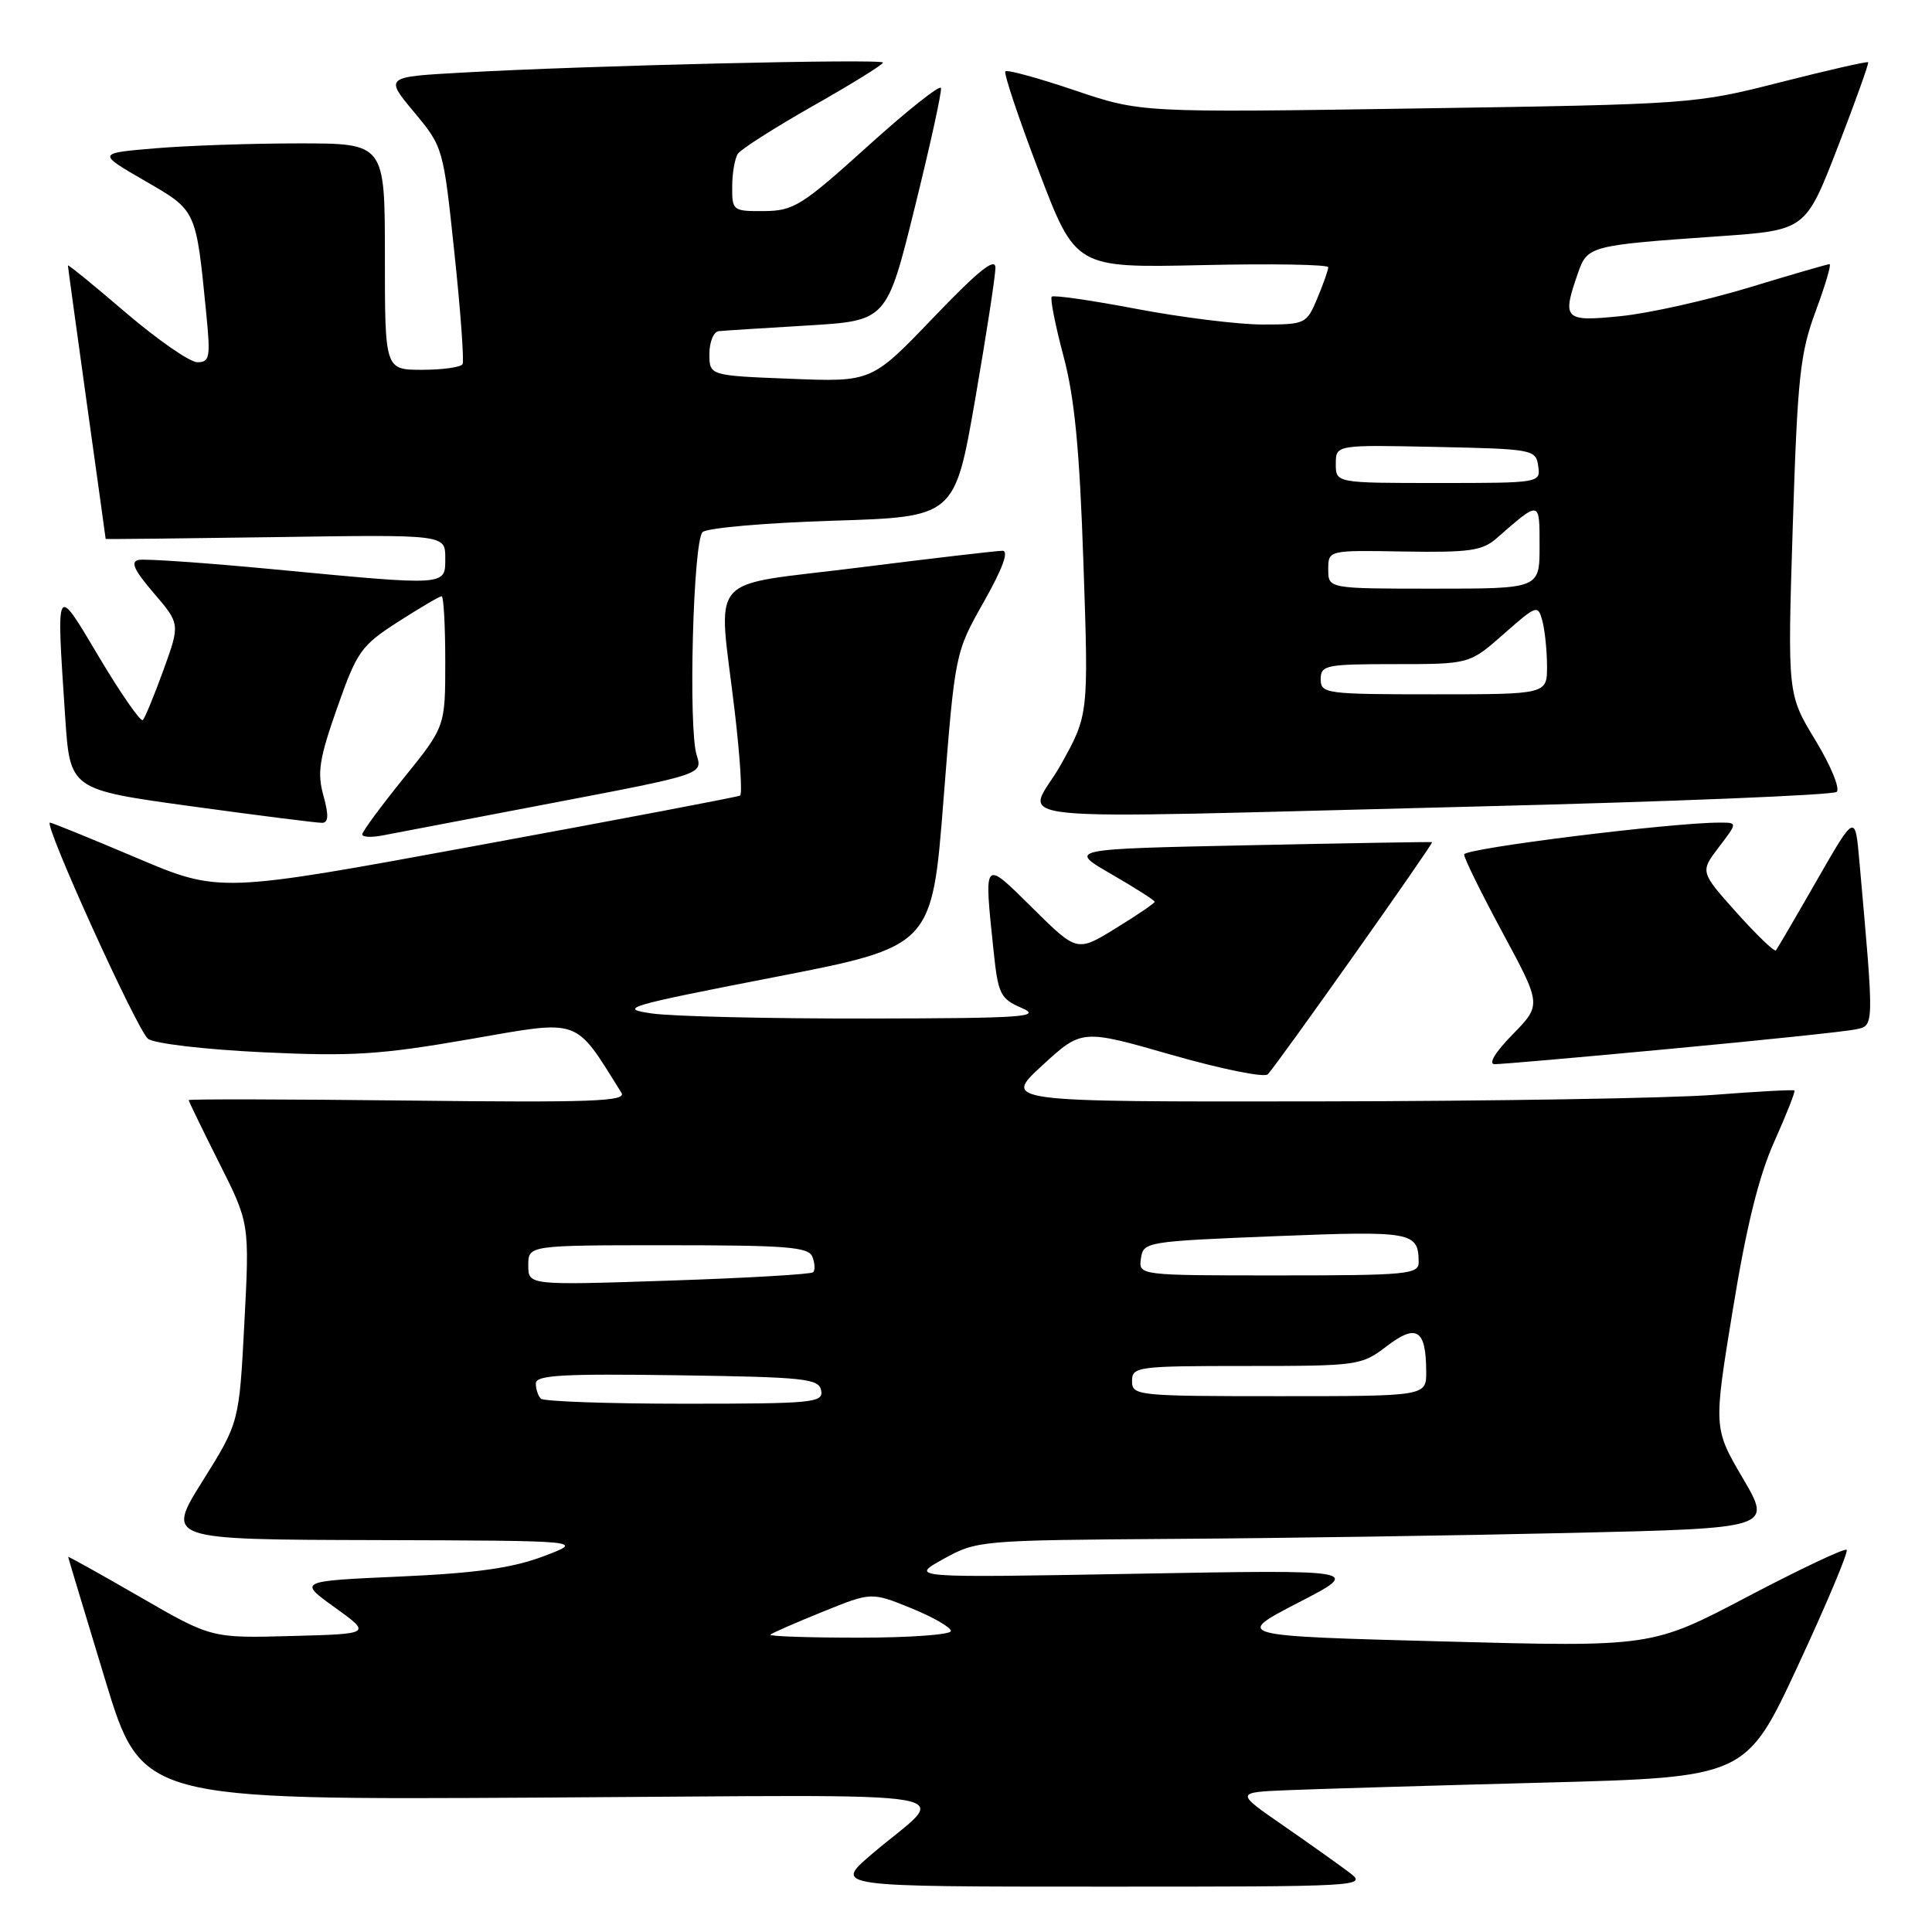 <?xml version="1.0" encoding="UTF-8" standalone="no"?>
<!DOCTYPE svg PUBLIC "-//W3C//DTD SVG 1.1//EN" "http://www.w3.org/Graphics/SVG/1.1/DTD/svg11.dtd" >
<svg xmlns="http://www.w3.org/2000/svg" xmlns:xlink="http://www.w3.org/1999/xlink" version="1.1" viewBox="0 0 256 256">
 <g >
 <path fill="currentColor"
d=" M 178.88 248.18 C 177.57 247.19 173.62 244.37 170.09 241.93 C 163.68 237.50 163.68 237.50 170.59 237.21 C 174.39 237.05 189.62 236.60 204.43 236.21 C 231.36 235.50 231.36 235.50 238.26 220.66 C 242.05 212.50 244.95 205.61 244.69 205.36 C 244.44 205.11 238.53 207.90 231.55 211.57 C 218.87 218.24 218.87 218.24 191.20 217.50 C 163.53 216.76 163.53 216.76 172.01 212.37 C 180.50 207.99 180.50 207.99 150.50 208.53 C 120.50 209.07 120.50 209.07 125.00 206.58 C 129.44 204.12 129.83 204.09 155.50 203.91 C 169.80 203.82 193.50 203.46 208.16 203.12 C 234.82 202.50 234.82 202.50 230.93 195.87 C 227.04 189.23 227.04 189.23 229.61 173.52 C 231.41 162.47 233.05 155.85 235.11 151.25 C 236.72 147.66 237.92 144.61 237.77 144.49 C 237.62 144.37 232.78 144.63 227.00 145.08 C 221.22 145.52 197.68 145.91 174.68 145.94 C 132.86 146.00 132.86 146.00 138.10 141.18 C 143.35 136.36 143.35 136.36 155.27 139.78 C 161.83 141.66 167.55 142.82 167.99 142.35 C 169.39 140.85 190.02 111.68 189.76 111.59 C 189.62 111.54 178.70 111.72 165.50 112.00 C 141.50 112.50 141.50 112.50 147.25 115.82 C 150.41 117.65 153.00 119.30 153.00 119.49 C 153.00 119.68 150.69 121.25 147.86 122.99 C 142.72 126.16 142.72 126.16 136.86 120.36 C 130.25 113.82 130.37 113.68 131.65 125.97 C 132.26 131.75 132.54 132.33 135.40 133.57 C 138.12 134.75 135.58 134.93 114.89 134.96 C 101.90 134.98 89.08 134.68 86.39 134.29 C 81.83 133.64 82.91 133.31 102.50 129.50 C 123.50 125.42 123.50 125.42 125.02 105.96 C 126.55 86.50 126.55 86.50 130.36 79.75 C 132.86 75.33 133.71 72.99 132.84 72.98 C 132.10 72.98 123.51 73.98 113.75 75.21 C 93.23 77.80 95.16 75.55 97.36 94.31 C 98.06 100.25 98.38 105.25 98.06 105.42 C 97.75 105.60 82.10 108.57 63.28 112.03 C 29.07 118.33 29.07 118.33 18.07 113.66 C 12.03 111.10 6.87 109.00 6.62 109.00 C 5.69 109.00 18.18 136.53 19.61 137.64 C 20.44 138.28 27.08 139.06 34.79 139.43 C 46.65 139.99 50.35 139.76 62.22 137.70 C 77.14 135.11 76.03 134.72 82.35 144.81 C 83.05 145.94 78.33 146.11 54.09 145.83 C 38.09 145.65 25.00 145.62 25.00 145.77 C 25.00 145.92 26.82 149.66 29.03 154.07 C 33.07 162.09 33.07 162.09 32.38 175.30 C 31.69 188.50 31.69 188.50 26.84 196.25 C 21.99 204.00 21.99 204.00 49.74 204.07 C 77.50 204.15 77.50 204.15 72.00 206.22 C 67.89 207.77 63.10 208.45 53.00 208.90 C 39.50 209.50 39.50 209.50 44.37 213.00 C 49.23 216.50 49.23 216.50 38.62 216.78 C 28.01 217.07 28.01 217.07 18.51 211.58 C 13.28 208.56 9.01 206.18 9.03 206.30 C 9.04 206.41 11.24 213.70 13.91 222.50 C 18.77 238.50 18.77 238.50 71.63 238.19 C 131.31 237.85 125.77 236.90 115.45 245.74 C 110.50 249.99 110.50 249.99 145.88 249.99 C 180.28 250.00 181.20 249.95 178.88 248.18 Z  M 221.50 138.96 C 233.60 137.83 244.55 136.68 245.83 136.41 C 248.37 135.88 248.36 136.38 246.38 114.15 C 245.82 107.80 245.82 107.80 240.74 116.65 C 237.95 121.52 235.51 125.69 235.32 125.93 C 235.13 126.16 232.79 123.92 230.12 120.94 C 225.27 115.52 225.27 115.52 227.75 112.26 C 230.24 109.00 230.24 109.00 227.87 109.00 C 221.53 108.99 194.00 112.42 194.00 113.22 C 194.00 113.72 196.31 118.41 199.13 123.64 C 204.26 133.15 204.26 133.15 200.42 137.08 C 198.12 139.43 197.17 141.00 198.05 141.01 C 198.85 141.02 209.40 140.10 221.50 138.96 Z  M 73.31 106.38 C 93.12 102.60 93.12 102.60 92.31 100.05 C 91.19 96.53 91.84 71.76 93.09 70.51 C 93.64 69.96 101.38 69.28 110.30 69.00 C 126.50 68.50 126.50 68.50 129.20 53.00 C 130.68 44.47 131.89 36.60 131.90 35.50 C 131.91 34.04 129.70 35.80 123.70 42.06 C 115.50 50.62 115.50 50.62 104.75 50.19 C 94.00 49.77 94.00 49.77 94.00 46.89 C 94.00 45.30 94.56 43.94 95.25 43.88 C 95.94 43.81 101.22 43.47 107.00 43.13 C 117.50 42.50 117.50 42.50 121.21 27.50 C 123.25 19.25 124.82 12.12 124.68 11.66 C 124.55 11.20 120.18 14.67 114.97 19.38 C 106.25 27.26 105.16 27.94 101.25 27.97 C 97.11 28.00 97.00 27.91 97.02 24.75 C 97.02 22.96 97.36 21.00 97.77 20.38 C 98.17 19.77 102.66 16.91 107.75 14.02 C 112.84 11.14 117.00 8.56 117.00 8.29 C 117.00 7.76 77.62 8.69 61.24 9.62 C 50.98 10.19 50.98 10.19 54.86 14.85 C 58.72 19.48 58.74 19.56 60.21 33.50 C 61.03 41.20 61.51 47.84 61.29 48.25 C 61.06 48.66 58.66 49.00 55.94 49.00 C 51.00 49.00 51.00 49.00 51.00 34.00 C 51.00 19.00 51.00 19.00 39.65 19.00 C 33.41 19.00 24.83 19.29 20.59 19.65 C 12.87 20.30 12.87 20.30 19.16 23.94 C 26.10 27.95 25.96 27.66 27.35 41.75 C 27.90 47.34 27.78 48.00 26.16 48.00 C 25.16 48.00 20.90 45.04 16.67 41.43 C 12.45 37.81 9.00 35.00 9.00 35.18 C 9.00 35.35 10.13 43.56 11.50 53.41 C 12.88 63.26 14.00 71.36 14.00 71.41 C 14.00 71.46 24.12 71.35 36.50 71.17 C 59.00 70.83 59.00 70.83 59.00 73.92 C 59.00 77.67 59.45 77.64 36.31 75.44 C 27.28 74.58 19.20 74.02 18.37 74.19 C 17.25 74.42 17.76 75.54 20.37 78.58 C 23.87 82.67 23.87 82.67 21.66 88.78 C 20.44 92.14 19.21 95.12 18.93 95.41 C 18.64 95.69 16.07 92.00 13.21 87.21 C 7.29 77.27 7.45 77.00 8.64 95.06 C 9.28 104.63 9.28 104.63 25.39 106.84 C 34.25 108.06 42.03 109.04 42.67 109.03 C 43.53 109.01 43.58 108.05 42.85 105.40 C 42.01 102.38 42.31 100.51 44.68 93.78 C 47.32 86.28 47.84 85.55 52.77 82.38 C 55.67 80.52 58.26 79.00 58.52 79.00 C 58.78 79.00 59.00 82.89 59.00 87.64 C 59.00 96.28 59.00 96.28 53.50 103.09 C 50.48 106.83 48.00 110.19 48.00 110.56 C 48.00 110.93 49.24 110.99 50.75 110.69 C 52.26 110.40 62.41 108.46 73.31 106.38 Z  M 195.50 106.87 C 221.35 106.23 242.89 105.35 243.37 104.93 C 243.85 104.51 242.58 101.42 240.54 98.07 C 236.85 91.99 236.85 91.99 237.55 69.74 C 238.18 49.96 238.52 46.81 240.58 41.25 C 241.86 37.81 242.69 35.00 242.42 35.00 C 242.16 35.00 237.34 36.40 231.72 38.11 C 226.10 39.81 218.46 41.52 214.75 41.89 C 207.25 42.65 206.94 42.34 209.09 36.18 C 210.34 32.58 210.64 32.50 227.87 31.30 C 239.25 30.50 239.25 30.50 243.51 19.50 C 245.85 13.45 247.66 8.39 247.54 8.25 C 247.42 8.11 242.19 9.30 235.91 10.90 C 224.61 13.78 224.16 13.82 187.83 14.37 C 151.16 14.93 151.16 14.93 142.41 11.97 C 137.59 10.34 133.46 9.21 133.22 9.45 C 132.97 9.69 134.97 15.65 137.65 22.69 C 142.53 35.50 142.53 35.50 159.27 35.13 C 168.47 34.92 176.00 35.05 176.00 35.41 C 176.00 35.77 175.35 37.62 174.55 39.53 C 173.13 42.92 172.98 43.00 167.30 43.00 C 164.11 43.00 156.61 42.07 150.64 40.94 C 144.67 39.80 139.60 39.07 139.36 39.31 C 139.13 39.54 139.82 43.06 140.90 47.12 C 142.39 52.67 143.05 59.48 143.56 74.62 C 144.25 94.74 144.25 94.74 140.54 101.37 C 136.14 109.23 129.04 108.52 195.50 106.87 Z  M 102.08 216.60 C 102.31 216.38 105.42 215.02 108.98 213.58 C 115.46 210.95 115.46 210.95 120.73 213.09 C 123.63 214.27 126.00 215.63 126.00 216.12 C 126.00 216.60 120.53 217.00 113.83 217.00 C 107.14 217.00 101.85 216.82 102.08 216.60 Z  M 71.67 185.33 C 71.30 184.97 71.00 184.06 71.00 183.31 C 71.00 182.21 74.50 182.01 89.74 182.23 C 106.66 182.47 108.51 182.67 108.81 184.25 C 109.12 185.87 107.73 186.00 90.74 186.00 C 80.62 186.00 72.03 185.70 71.67 185.33 Z  M 150.00 183.00 C 150.00 181.09 150.67 181.00 165.16 181.00 C 179.99 181.00 180.39 180.94 183.76 178.37 C 187.71 175.35 188.96 176.16 188.98 181.75 C 189.00 185.00 189.00 185.00 169.50 185.00 C 150.67 185.00 150.00 184.93 150.00 183.00 Z  M 70.00 167.66 C 70.00 165.00 70.00 165.00 88.53 165.00 C 104.31 165.00 107.15 165.23 107.65 166.54 C 107.98 167.39 108.02 168.31 107.75 168.58 C 107.48 168.85 98.88 169.35 88.63 169.69 C 70.00 170.31 70.00 170.31 70.00 167.66 Z  M 151.18 166.75 C 151.49 164.55 151.86 164.49 168.97 163.80 C 187.16 163.08 187.95 163.22 187.98 167.25 C 188.00 168.85 186.45 169.00 169.43 169.00 C 150.86 169.00 150.86 169.00 151.18 166.75 Z  M 175.00 90.00 C 175.00 88.14 175.67 88.00 184.86 88.00 C 194.72 88.00 194.72 88.00 199.25 84.01 C 203.62 80.16 203.79 80.10 204.37 82.26 C 204.70 83.49 204.98 86.19 204.99 88.25 C 205.00 92.00 205.00 92.00 190.00 92.00 C 175.67 92.00 175.00 91.91 175.00 90.00 Z  M 176.00 75.45 C 176.00 72.90 176.00 72.90 186.05 73.08 C 194.70 73.22 196.42 72.98 198.30 71.33 C 204.10 66.26 204.00 66.24 204.00 72.38 C 204.00 78.00 204.00 78.00 190.00 78.00 C 176.00 78.00 176.00 78.00 176.00 75.45 Z  M 177.00 61.47 C 177.00 58.94 177.00 58.94 190.25 59.22 C 203.13 59.49 203.51 59.56 203.82 61.75 C 204.14 63.99 204.07 64.00 190.57 64.00 C 177.00 64.00 177.00 64.00 177.00 61.47 Z "/>
</g>
</svg>